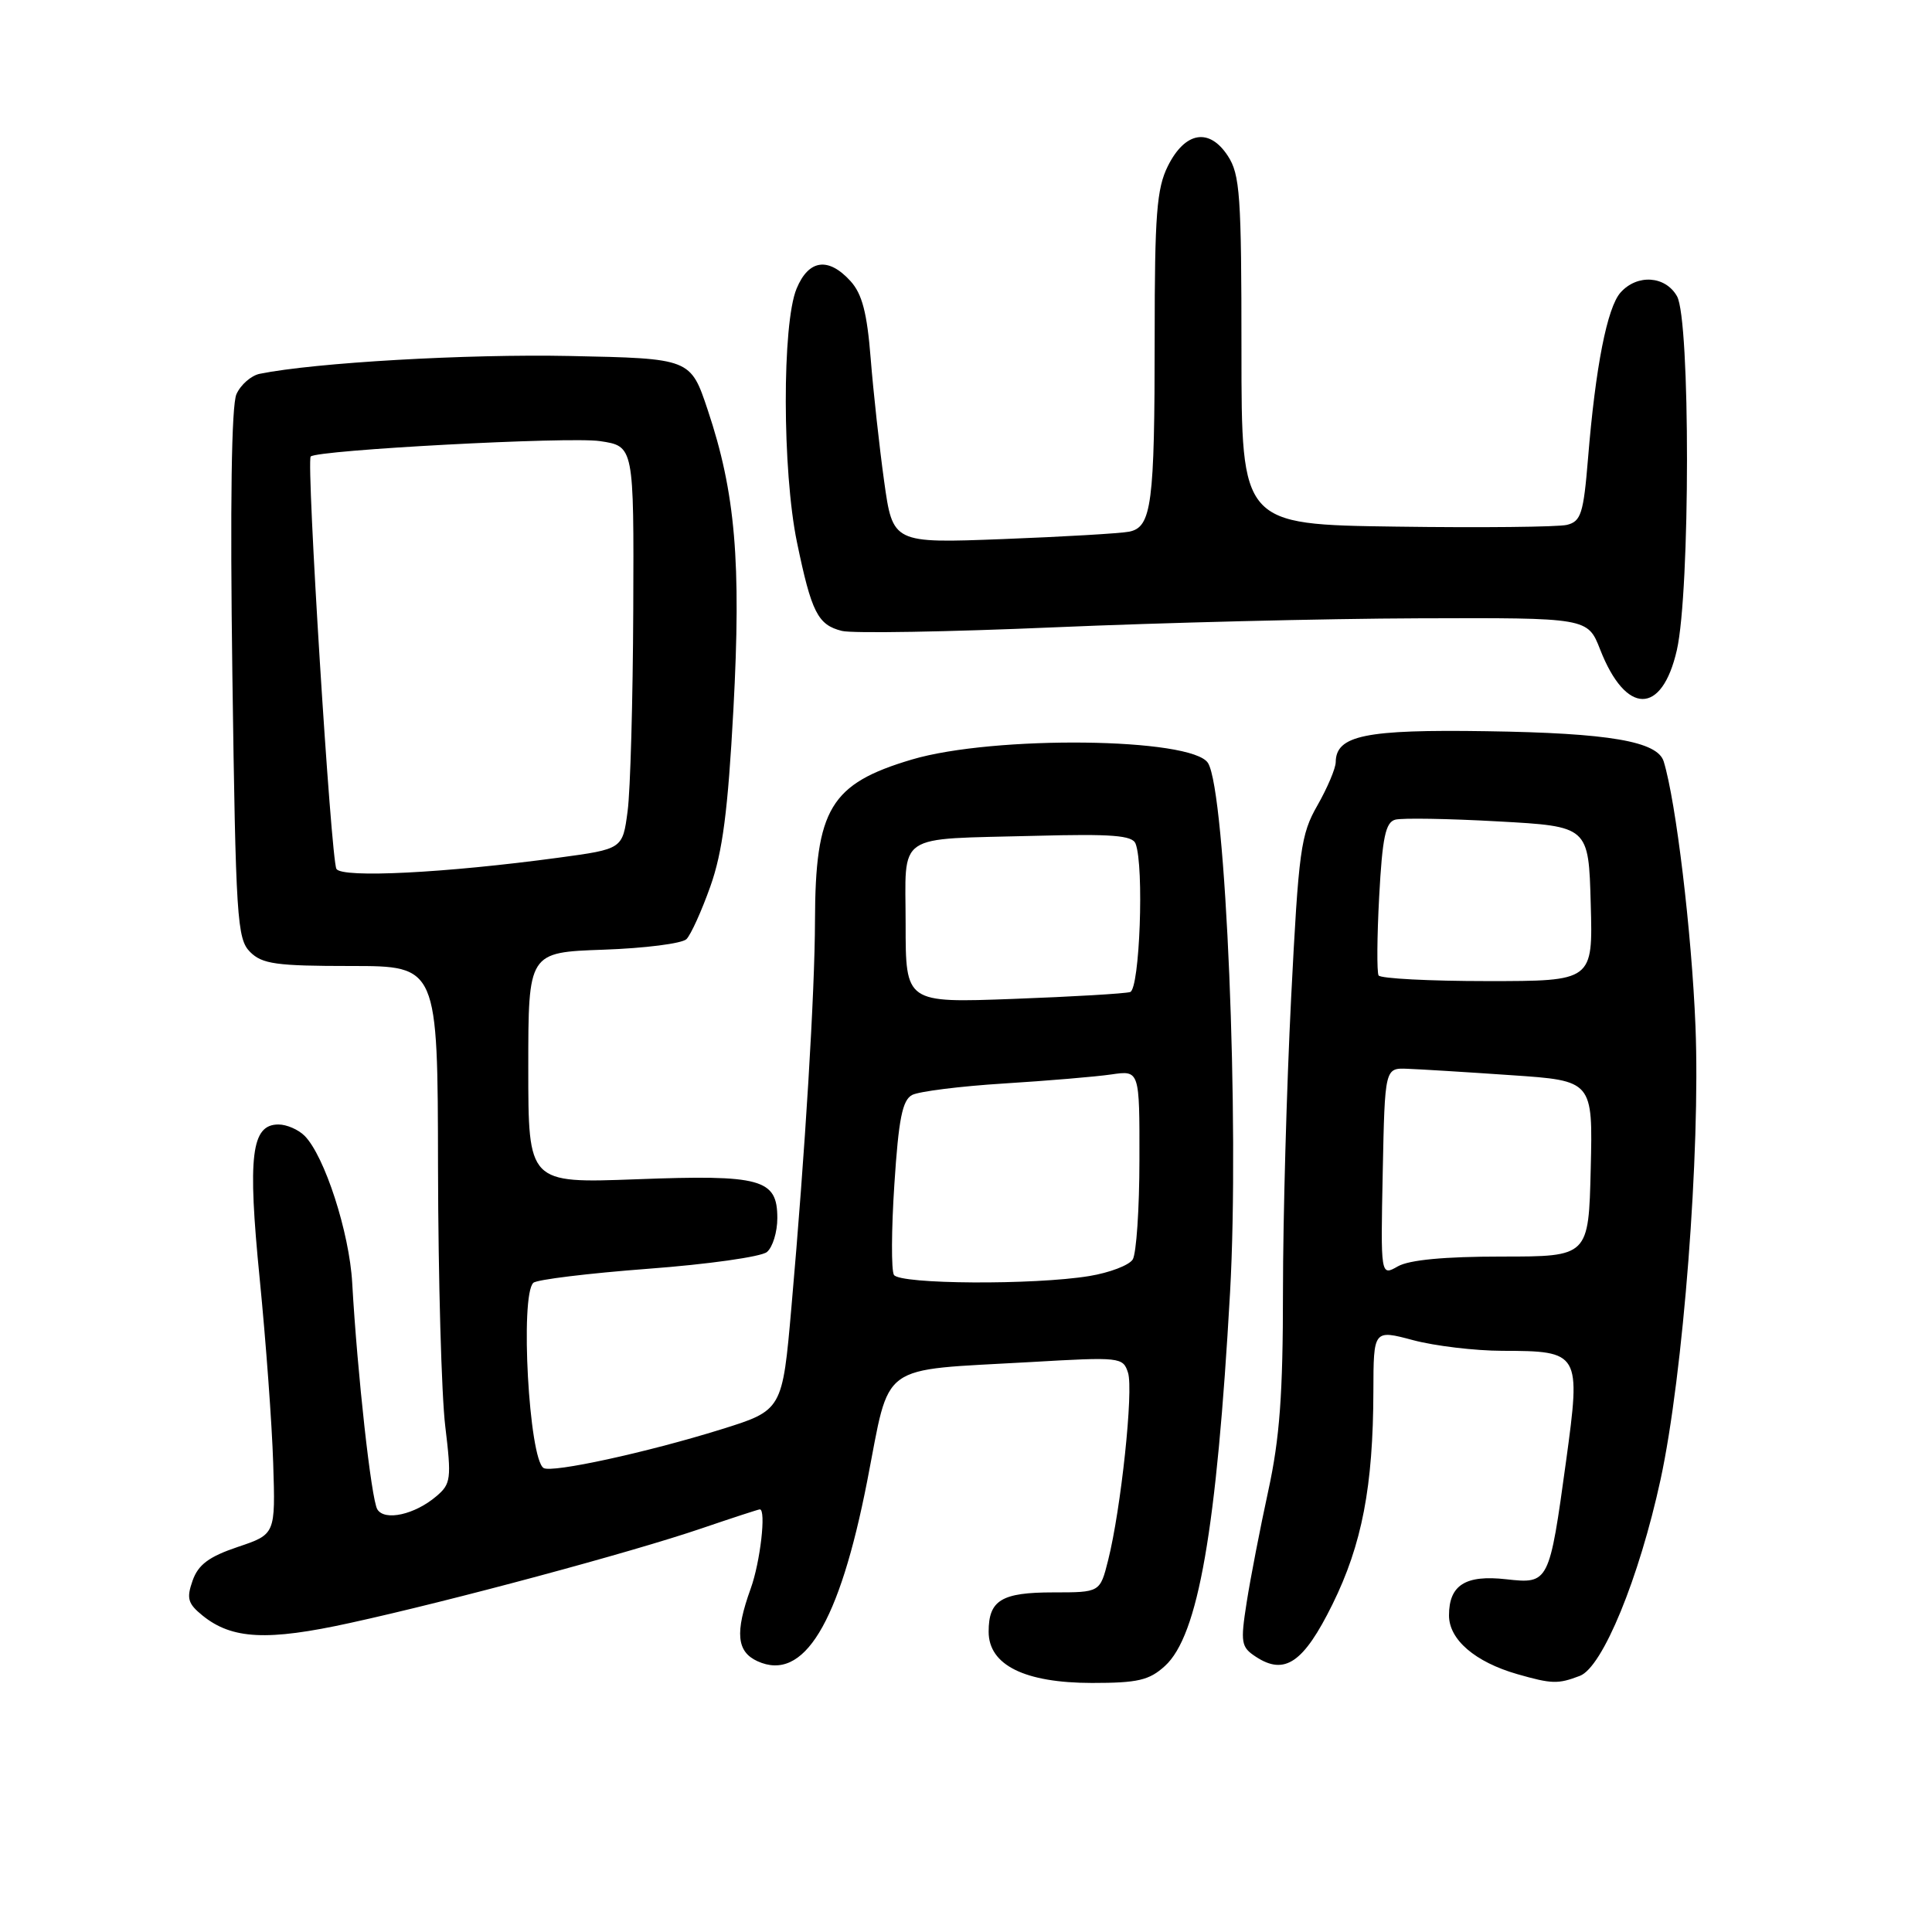 <?xml version="1.0" encoding="UTF-8" standalone="no"?>
<!DOCTYPE svg PUBLIC "-//W3C//DTD SVG 1.1//EN" "http://www.w3.org/Graphics/SVG/1.1/DTD/svg11.dtd" >
<svg xmlns="http://www.w3.org/2000/svg" xmlns:xlink="http://www.w3.org/1999/xlink" version="1.1" viewBox="0 0 256 256">
 <g >
 <path fill="currentColor"
d=" M 154.36 220.75 C 158.77 216.74 161.21 202.78 162.99 171.24 C 164.25 148.78 162.43 104.93 160.07 101.11 C 157.98 97.73 131.70 97.42 120.83 100.64 C 110.02 103.85 108.03 107.17 107.99 122.00 C 107.97 131.50 106.69 152.55 104.87 173.18 C 103.67 186.87 103.67 186.87 95.52 189.41 C 85.72 192.46 73.13 195.20 72.03 194.52 C 70.09 193.32 68.89 171.65 70.67 169.98 C 71.13 169.55 77.97 168.72 85.87 168.12 C 93.78 167.53 100.87 166.53 101.62 165.90 C 102.38 165.27 103.00 163.25 103.00 161.41 C 103.00 156.21 100.91 155.63 84.30 156.26 C 70.00 156.79 70.00 156.79 70.00 141.49 C 70.00 126.19 70.00 126.19 79.95 125.84 C 85.43 125.65 90.38 125.02 90.96 124.44 C 91.54 123.86 92.97 120.71 94.13 117.44 C 95.75 112.87 96.45 107.47 97.18 94.00 C 98.23 74.45 97.45 65.30 93.78 54.33 C 91.50 47.50 91.50 47.50 75.50 47.17 C 61.86 46.89 41.72 48.05 34.42 49.53 C 33.28 49.76 31.89 50.98 31.33 52.23 C 30.67 53.70 30.48 66.83 30.79 89.39 C 31.24 121.72 31.41 124.41 33.14 126.14 C 34.74 127.74 36.61 128.00 46.50 128.00 C 58.00 128.00 58.00 128.00 58.04 154.75 C 58.07 169.46 58.50 184.88 59.00 189.00 C 59.84 195.96 59.75 196.63 57.82 198.26 C 54.96 200.70 50.97 201.58 50.00 200.00 C 49.20 198.71 47.35 182.01 46.67 170.00 C 46.30 163.31 43.00 153.15 40.36 150.50 C 39.53 149.67 37.98 149.00 36.90 149.00 C 33.30 149.00 32.79 153.13 34.41 169.43 C 35.23 177.72 36.04 188.73 36.20 193.90 C 36.50 203.30 36.50 203.30 31.50 204.98 C 27.68 206.27 26.27 207.32 25.52 209.44 C 24.69 211.79 24.89 212.49 26.84 214.07 C 30.73 217.22 35.42 217.46 46.38 215.05 C 59.78 212.12 83.67 205.69 92.93 202.53 C 97.01 201.14 100.50 200.00 100.68 200.00 C 101.54 200.00 100.75 206.96 99.47 210.50 C 97.37 216.33 97.61 218.86 100.37 220.12 C 106.49 222.91 111.21 215.15 114.91 196.24 C 118.03 180.28 116.14 181.65 136.57 180.48 C 148.46 179.79 148.81 179.83 149.47 181.90 C 150.21 184.23 148.54 199.97 146.83 206.75 C 145.76 211.00 145.76 211.00 139.58 211.00 C 132.70 211.00 131.00 212.03 131.00 216.21 C 131.00 220.63 135.77 222.99 144.69 223.00 C 150.76 223.00 152.28 222.65 154.36 220.75 Z  M 209.34 222.06 C 212.35 220.92 217.19 209.13 220.03 196.06 C 223.04 182.16 225.32 152.57 224.66 136.00 C 224.16 123.54 222.08 106.22 220.45 100.90 C 219.63 98.23 213.23 97.13 197.00 96.89 C 180.92 96.64 177.02 97.44 176.99 100.99 C 176.98 101.82 175.89 104.39 174.57 106.71 C 172.35 110.58 172.08 112.63 171.08 132.26 C 170.49 143.99 170.00 161.47 170.00 171.09 C 170.00 184.72 169.57 190.58 168.05 197.55 C 166.98 202.47 165.69 209.12 165.19 212.32 C 164.35 217.68 164.45 218.25 166.41 219.53 C 170.23 222.04 172.73 220.33 176.55 212.60 C 180.47 204.66 181.95 196.97 181.98 184.34 C 182.00 176.18 182.00 176.18 187.25 177.58 C 190.14 178.35 195.45 178.98 199.06 178.99 C 209.36 179.01 209.48 179.22 207.52 193.55 C 205.29 209.79 205.24 209.89 199.58 209.26 C 194.18 208.65 192.00 210.03 192.00 214.05 C 192.00 217.26 195.45 220.22 201.04 221.83 C 205.63 223.14 206.43 223.17 209.34 222.06 Z  M 222.19 86.15 C 223.97 78.35 223.99 42.35 222.21 39.25 C 220.67 36.54 216.95 36.29 214.74 38.75 C 212.96 40.73 211.41 48.61 210.42 60.76 C 209.82 68.07 209.49 69.09 207.62 69.55 C 206.45 69.83 196.28 69.94 185.00 69.78 C 164.50 69.50 164.50 69.50 164.50 46.46 C 164.50 25.89 164.31 23.12 162.69 20.65 C 160.23 16.89 157.03 17.44 154.75 22.00 C 153.27 24.97 153.00 28.42 153.00 44.63 C 153.00 66.83 152.60 69.85 149.62 70.45 C 148.46 70.68 140.93 71.12 132.90 71.43 C 118.30 71.99 118.30 71.99 117.15 63.75 C 116.52 59.21 115.72 51.90 115.37 47.50 C 114.89 41.45 114.24 38.95 112.70 37.25 C 109.76 34.02 107.15 34.38 105.55 38.25 C 103.62 42.89 103.65 62.40 105.60 71.84 C 107.53 81.16 108.36 82.80 111.56 83.60 C 112.94 83.95 125.64 83.73 139.78 83.12 C 153.93 82.51 175.60 81.97 187.94 81.93 C 210.38 81.85 210.38 81.85 212.03 86.07 C 215.43 94.77 220.21 94.81 222.19 86.15 Z  M 118.45 168.93 C 118.09 168.34 118.11 162.93 118.51 156.90 C 119.07 148.27 119.57 145.77 120.86 145.09 C 121.76 144.62 127.22 143.93 133.00 143.57 C 138.78 143.21 145.19 142.67 147.25 142.37 C 151.00 141.82 151.00 141.82 150.98 153.66 C 150.98 160.17 150.57 166.13 150.09 166.89 C 149.60 167.66 147.02 168.64 144.35 169.08 C 137.01 170.29 119.23 170.18 118.45 168.93 Z  M 120.00 122.46 C 120.00 110.15 118.38 111.25 137.22 110.75 C 147.33 110.48 150.05 110.69 150.47 111.79 C 151.62 114.77 151.02 131.06 149.75 131.45 C 149.06 131.66 142.09 132.07 134.25 132.36 C 120.00 132.89 120.00 132.89 120.00 122.46 Z  M 44.58 115.14 C 43.86 113.97 40.56 61.11 41.17 60.49 C 42.04 59.63 75.47 57.84 79.50 58.45 C 84.00 59.12 84.00 59.12 83.91 80.81 C 83.86 92.74 83.53 104.75 83.16 107.50 C 82.50 112.50 82.50 112.50 74.00 113.65 C 59.00 115.68 45.35 116.37 44.58 115.14 Z  M 183.22 155.30 C 183.50 141.50 183.50 141.50 186.50 141.62 C 188.15 141.68 194.35 142.06 200.28 142.47 C 211.06 143.20 211.06 143.20 210.78 154.85 C 210.50 166.50 210.50 166.50 199.00 166.50 C 191.40 166.50 186.73 166.94 185.22 167.80 C 182.94 169.10 182.94 169.10 183.22 155.30 Z  M 182.67 129.25 C 182.43 128.84 182.46 124.12 182.75 118.77 C 183.17 110.96 183.59 108.96 184.88 108.61 C 185.77 108.37 191.90 108.47 198.50 108.84 C 210.50 109.50 210.50 109.50 210.78 119.75 C 211.07 130.00 211.07 130.00 197.09 130.00 C 189.41 130.00 182.92 129.66 182.67 129.25 Z "/>
</g>
</svg>